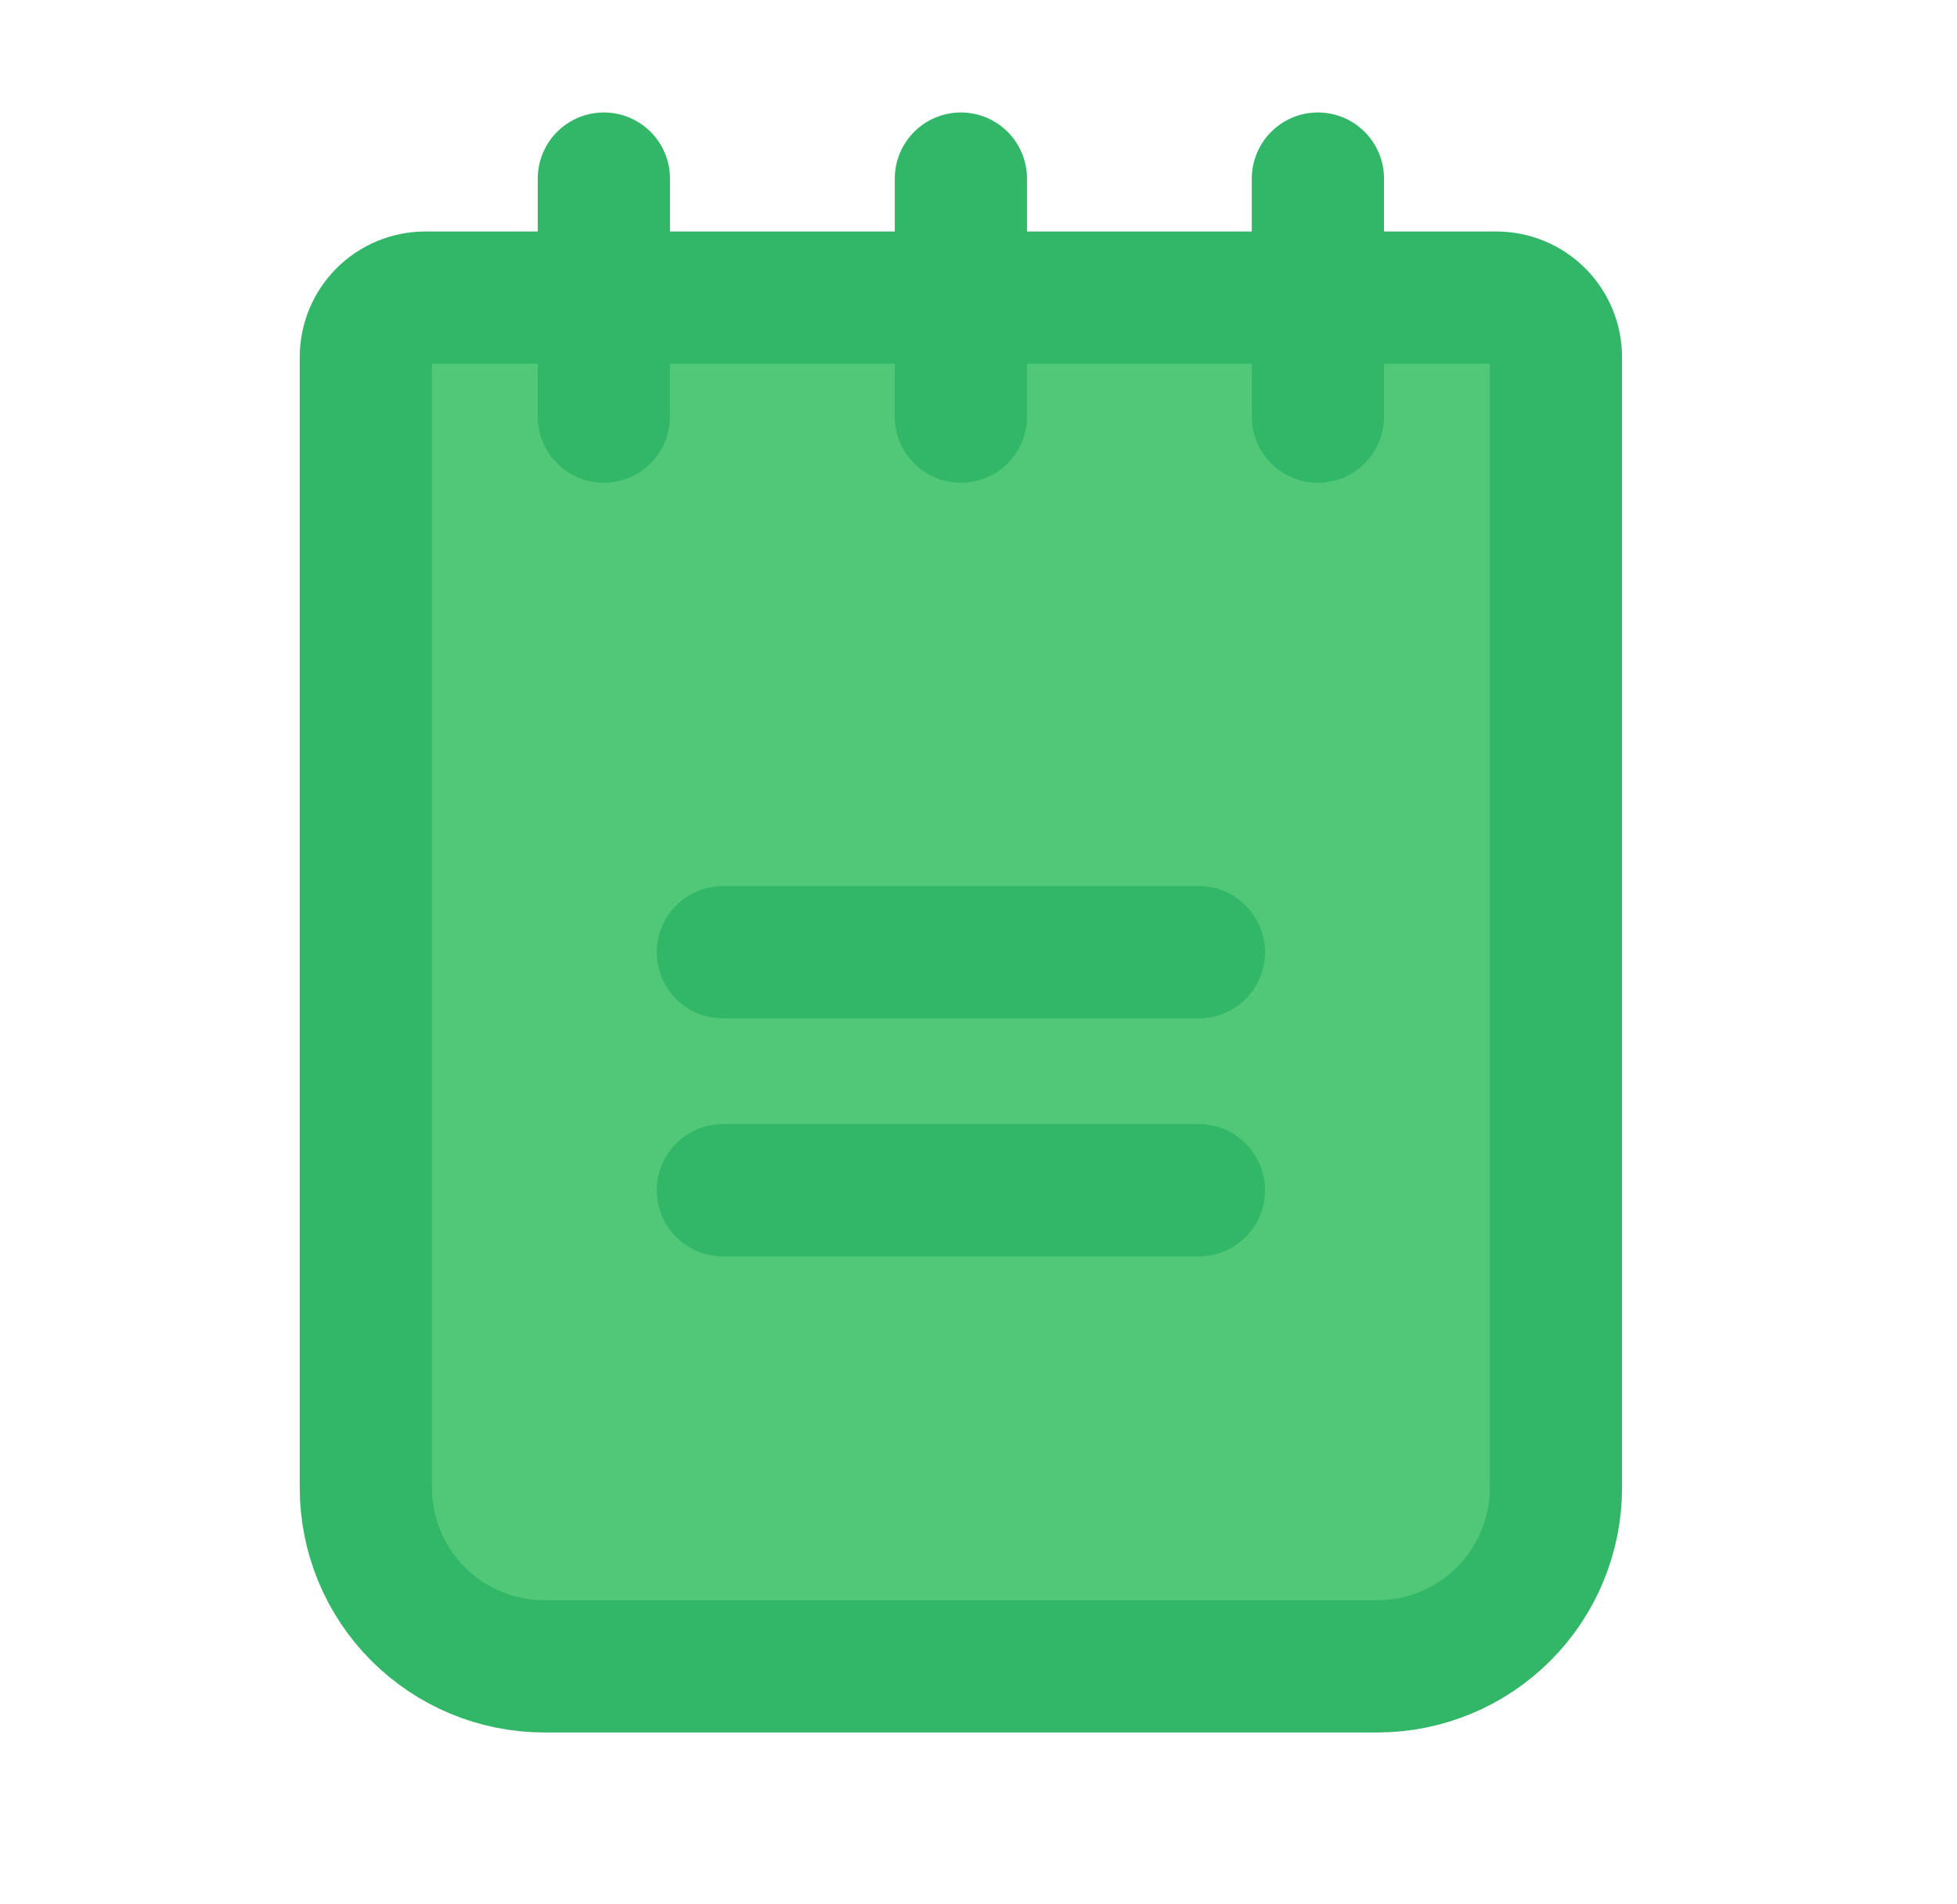 <svg width="37" height="36" viewBox="0 0 37 36" fill="none" xmlns="http://www.w3.org/2000/svg">
<path d="M8.042 5.626H28.292C28.59 5.626 28.876 5.745 29.087 5.955C29.298 6.166 29.417 6.453 29.417 6.751V28.126C29.417 29.021 29.061 29.88 28.428 30.512C27.795 31.145 26.937 31.501 26.042 31.501H10.292C9.397 31.501 8.538 31.145 7.905 30.512C7.272 29.88 6.917 29.021 6.917 28.126V6.751C6.917 6.453 7.035 6.166 7.246 5.955C7.457 5.745 7.743 5.626 8.042 5.626Z" fill="#50C878" stroke="#32B768" stroke-width="2.5" stroke-linecap="round" stroke-linejoin="round"/>
<path d="M13.667 22.501H22.667" stroke="#32B768" stroke-width="2.5" stroke-linecap="round" stroke-linejoin="round"/>
<path d="M13.667 18.001H22.667" stroke="#32B768" stroke-width="2.5" stroke-linecap="round" stroke-linejoin="round"/>
<path d="M11.417 3.376V7.876" stroke="#32B768" stroke-width="2.5" stroke-linecap="round" stroke-linejoin="round"/>
<path d="M18.167 3.376V7.876" stroke="#32B768" stroke-width="2.5" stroke-linecap="round" stroke-linejoin="round"/>
<path d="M24.917 3.376V7.876" stroke="#32B768" stroke-width="2.5" stroke-linecap="round" stroke-linejoin="round"/>
</svg>
